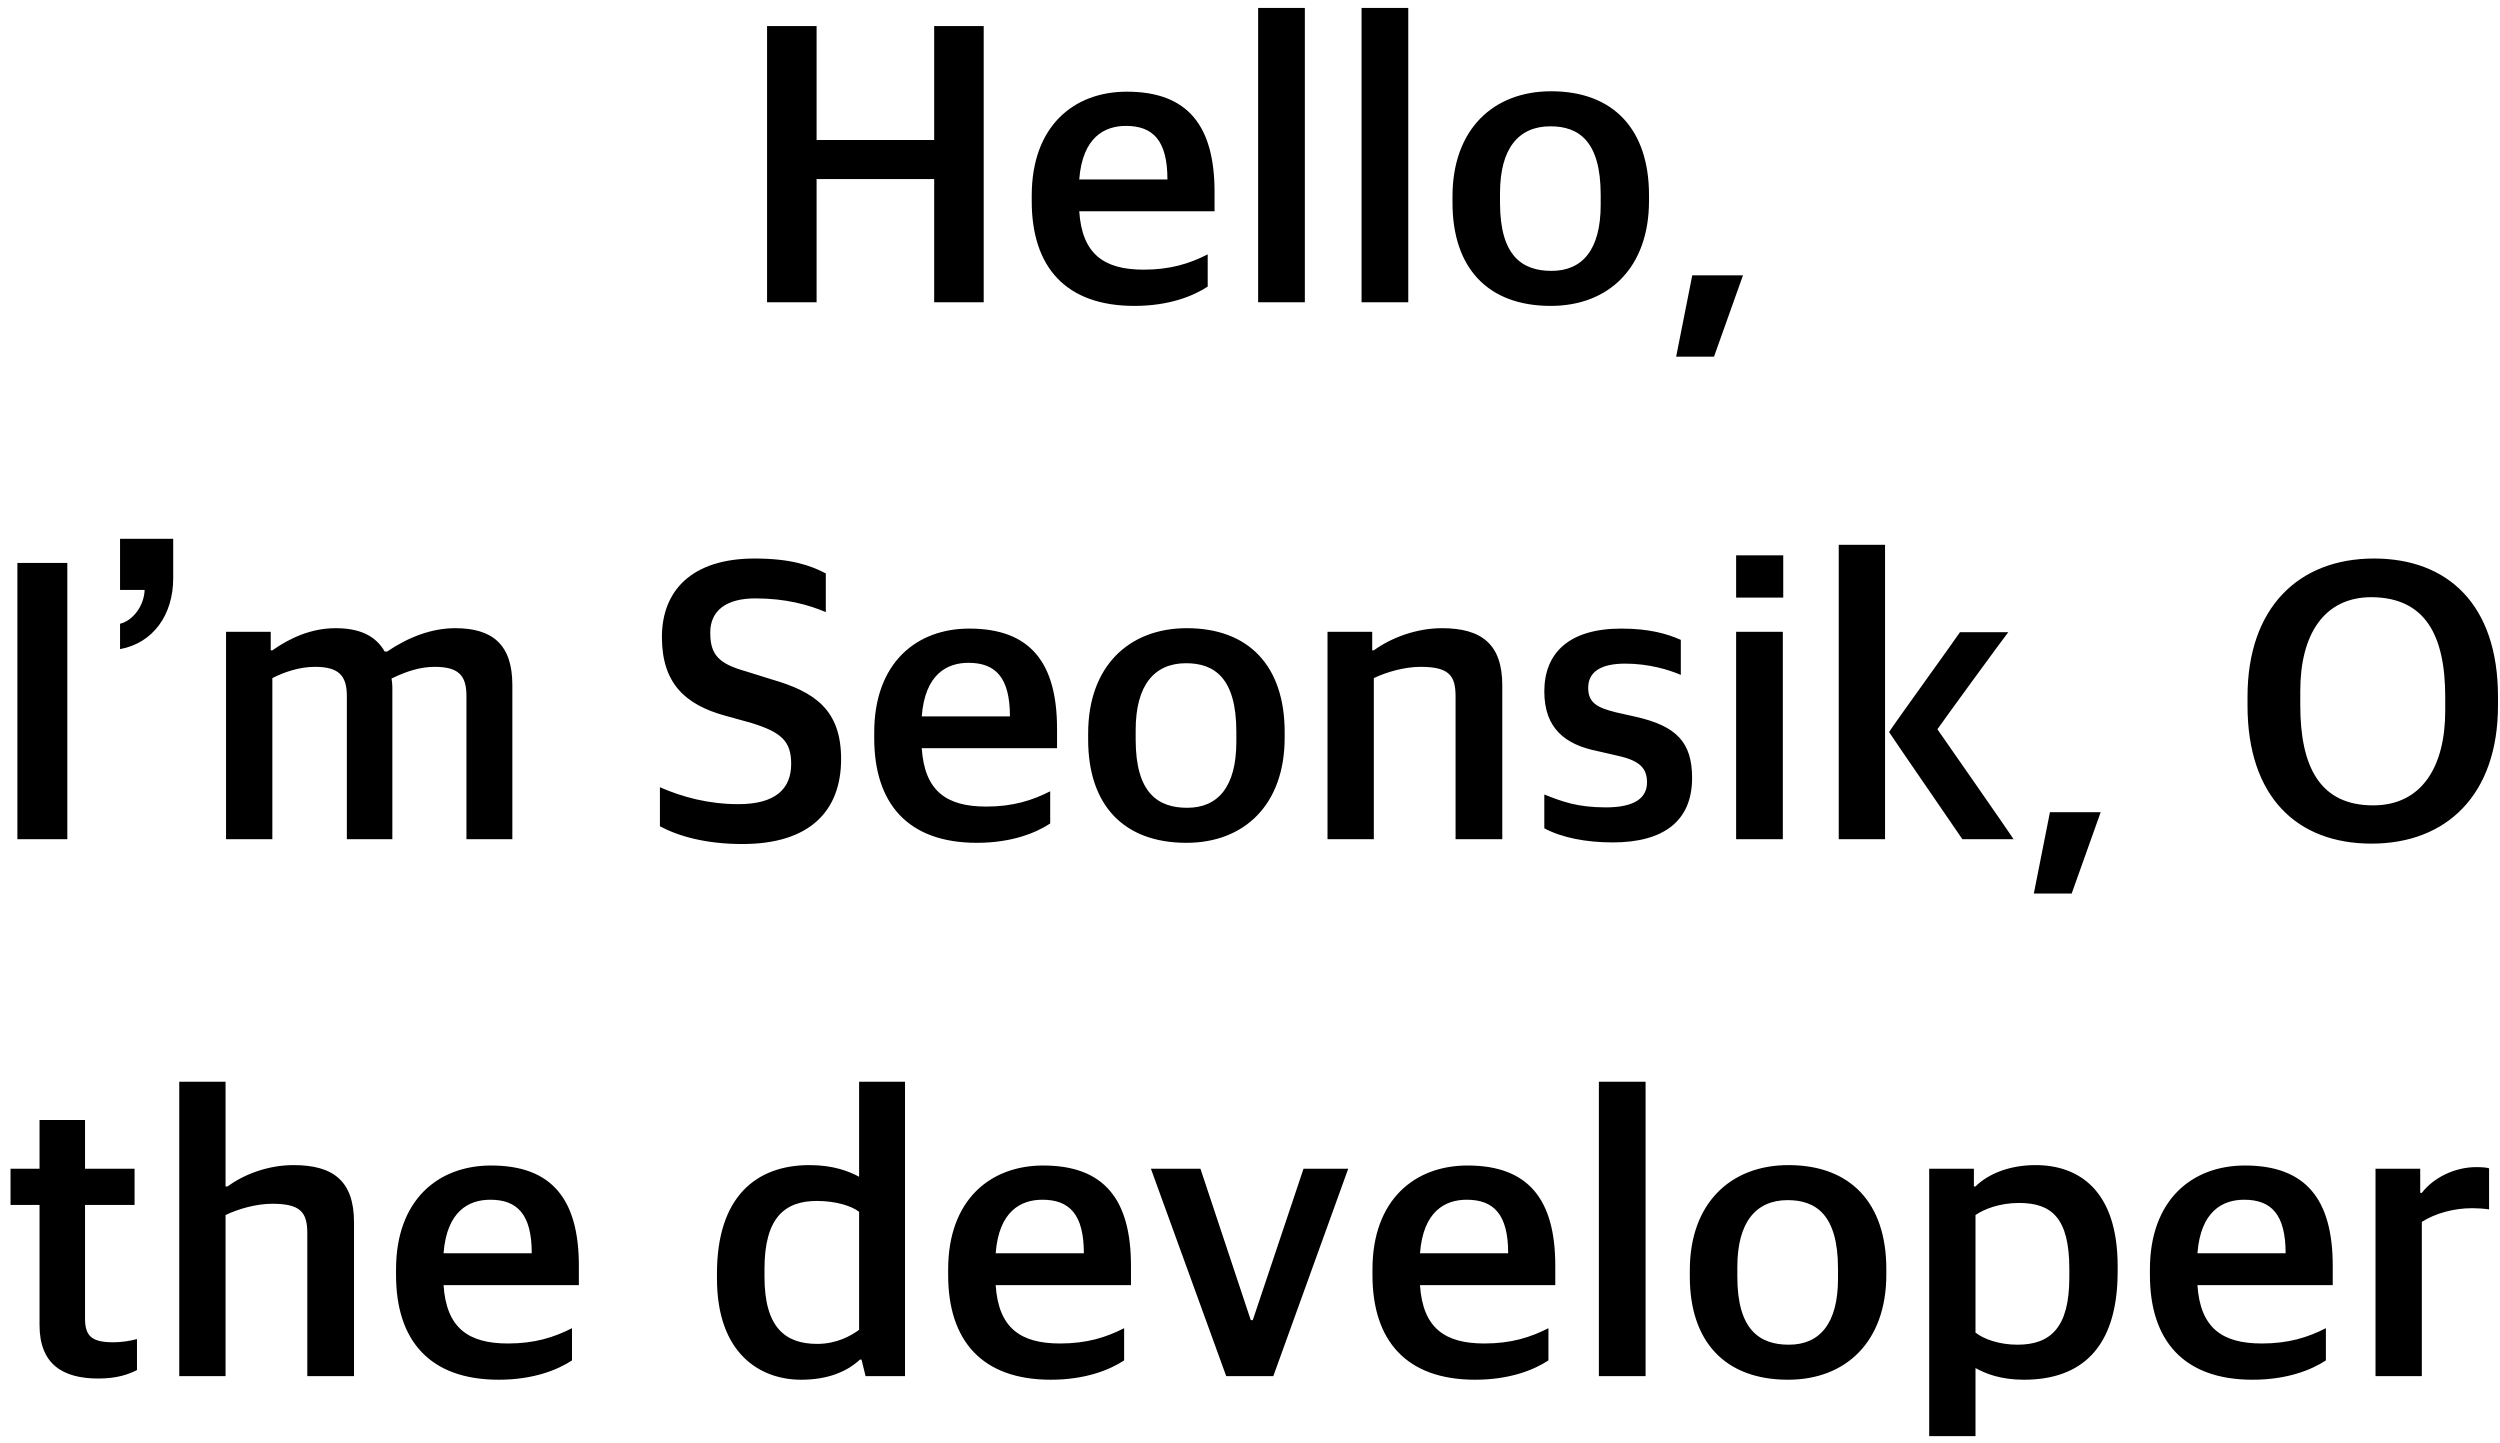 <svg width="149" height="86" viewBox="0 0 149 86" fill="none" xmlns="http://www.w3.org/2000/svg">
<path d="M45.717 18.016H48.669V10.672H55.677V18.016H58.629V1.552H55.677V8.344H48.669V1.552H45.717V18.016ZM67.611 18.232C69.699 18.232 71.139 17.632 71.979 17.08V15.16C70.899 15.712 69.747 16.072 68.163 16.072C65.811 16.072 64.491 15.16 64.323 12.592H72.387V11.44C72.387 7.504 70.803 5.464 67.155 5.464C64.011 5.464 61.491 7.504 61.491 11.656V11.992C61.491 15.904 63.507 18.232 67.611 18.232ZM67.107 7.504C68.715 7.504 69.579 8.368 69.579 10.696H64.323C64.515 8.176 65.835 7.504 67.107 7.504ZM74.985 18.016H77.769V0.472H74.985V18.016ZM81.149 18.016H83.933V0.472H81.149V18.016ZM92.425 18.232C95.881 18.232 98.281 15.952 98.281 11.968V11.632C98.281 7.696 96.145 5.44 92.449 5.44C88.969 5.44 86.569 7.744 86.569 11.704V12.088C86.569 15.952 88.657 18.232 92.425 18.232ZM92.473 16.144C90.745 16.144 89.401 15.28 89.401 12.088V11.512C89.401 8.848 90.505 7.528 92.401 7.528C94.081 7.528 95.401 8.392 95.401 11.608V12.208C95.401 14.872 94.321 16.144 92.473 16.144ZM99.899 21.256H102.155L103.883 16.408H100.859L99.899 21.256ZM1.036 50.016H4.012V33.552H1.036V50.016ZM7.155 35.16H8.619C8.595 36.072 7.947 36.984 7.155 37.176V38.688C9.123 38.328 10.323 36.648 10.323 34.464V32.112H7.155V35.16ZM13.472 50.016H16.232V40.416C16.976 40.032 17.888 39.744 18.776 39.744C20.168 39.744 20.672 40.248 20.672 41.472V50.016H23.384V40.992C23.384 40.752 23.36 40.632 23.336 40.44C24.272 39.984 25.088 39.744 25.904 39.744C27.32 39.744 27.8 40.248 27.8 41.472V50.016H30.536V40.824C30.536 38.376 29.312 37.44 27.128 37.44C25.736 37.44 24.344 37.968 23.072 38.832H22.928C22.376 37.872 21.416 37.44 20 37.44C18.56 37.44 17.288 38.016 16.232 38.76H16.136V37.656H13.472V50.016ZM44.251 50.304C48.234 50.304 50.13 48.36 50.13 45.24C50.13 42.312 48.571 41.232 45.978 40.488L44.443 40.008C42.81 39.552 42.331 39 42.331 37.704C42.331 36.384 43.291 35.664 45.019 35.664C46.843 35.664 48.187 36.048 49.218 36.48V34.176C48.306 33.696 47.13 33.288 44.971 33.288C41.251 33.288 39.45 35.184 39.45 37.968C39.45 40.752 40.867 42 43.194 42.648L44.755 43.08C46.554 43.632 47.154 44.16 47.154 45.528C47.154 47.016 46.218 47.928 44.011 47.928C42.211 47.928 40.651 47.496 39.331 46.92V49.248C40.459 49.848 42.09 50.304 44.251 50.304ZM58.224 50.232C60.312 50.232 61.752 49.632 62.592 49.08V47.16C61.512 47.712 60.36 48.072 58.776 48.072C56.424 48.072 55.104 47.16 54.936 44.592H63V43.44C63 39.504 61.416 37.464 57.768 37.464C54.624 37.464 52.104 39.504 52.104 43.656V43.992C52.104 47.904 54.12 50.232 58.224 50.232ZM57.72 39.504C59.328 39.504 60.192 40.368 60.192 42.696H54.936C55.128 40.176 56.448 39.504 57.72 39.504ZM70.71 50.232C74.166 50.232 76.566 47.952 76.566 43.968V43.632C76.566 39.696 74.43 37.44 70.734 37.44C67.254 37.44 64.854 39.744 64.854 43.704V44.088C64.854 47.952 66.942 50.232 70.71 50.232ZM70.758 48.144C69.03 48.144 67.686 47.28 67.686 44.088V43.512C67.686 40.848 68.79 39.528 70.686 39.528C72.366 39.528 73.686 40.392 73.686 43.608V44.208C73.686 46.872 72.606 48.144 70.758 48.144ZM79.12 50.016H81.88V40.416C82.624 40.056 83.704 39.744 84.664 39.744C86.344 39.744 86.752 40.248 86.752 41.496V50.016H89.536V40.848C89.536 38.4 88.312 37.44 85.936 37.44C84.448 37.44 82.936 37.992 81.88 38.76H81.784V37.656H79.12V50.016ZM96.121 50.208C99.145 50.208 100.849 48.936 100.849 46.368C100.849 44.232 99.913 43.272 97.49 42.72L96.314 42.456C95.138 42.168 94.657 41.856 94.657 40.992C94.657 40.032 95.425 39.552 96.865 39.552C98.257 39.552 99.457 39.912 100.177 40.224V38.136C99.362 37.776 98.305 37.464 96.626 37.464C93.505 37.464 92.041 38.928 92.041 41.208C92.041 43.416 93.29 44.376 95.186 44.76L96.338 45.024C97.681 45.312 98.162 45.744 98.162 46.632C98.162 47.544 97.442 48.12 95.713 48.12C93.986 48.12 93.073 47.76 92.041 47.352V49.368C93.073 49.92 94.513 50.208 96.121 50.208ZM103.473 50.016H106.257V37.656H103.473V50.016ZM103.473 35.616H106.281V33.096H103.473V35.616ZM109.589 50.016H112.349V32.472H109.589V50.016ZM116.957 50.016H120.005C119.789 49.656 115.685 43.776 115.469 43.464C115.661 43.176 119.453 37.968 119.693 37.68H116.813C116.621 37.992 112.781 43.296 112.589 43.632C112.781 43.944 116.741 49.68 116.957 50.016ZM121.216 53.256H123.472L125.2 48.408H122.176L121.216 53.256ZM141.344 50.28C145.808 50.28 148.88 47.376 148.88 42.048V41.52C148.88 36.024 145.88 33.288 141.488 33.288C137 33.288 133.952 36.216 133.952 41.52V42.048C133.952 47.496 136.904 50.28 141.344 50.28ZM141.44 48C138.296 48 137.096 45.744 137.096 42.024V41.184C137.096 37.848 138.488 35.592 141.344 35.592C144.536 35.616 145.736 37.848 145.736 41.544V42.36C145.736 45.72 144.32 48 141.44 48ZM5.86 82.16C7.012 82.16 7.684 81.896 8.164 81.656V79.808C7.732 79.928 7.228 80 6.748 80C5.452 80 5.068 79.616 5.068 78.584V71.816H8.02V69.656H5.068V66.752H2.356V69.656H0.628V71.816H2.356V78.968C2.356 81.296 3.724 82.16 5.86 82.16ZM10.683 82.016H13.443V72.416C14.187 72.056 15.267 71.744 16.227 71.744C17.907 71.744 18.315 72.248 18.315 73.496V82.016H21.099V72.848C21.099 70.4 19.875 69.44 17.499 69.44C16.011 69.44 14.571 69.968 13.563 70.712H13.443V64.472H10.683V82.016ZM29.724 82.232C31.812 82.232 33.252 81.632 34.092 81.08V79.16C33.012 79.712 31.86 80.072 30.276 80.072C27.924 80.072 26.604 79.16 26.436 76.592H34.5V75.44C34.5 71.504 32.916 69.464 29.268 69.464C26.124 69.464 23.604 71.504 23.604 75.656V75.992C23.604 79.904 25.62 82.232 29.724 82.232ZM29.22 71.504C30.828 71.504 31.692 72.368 31.692 74.696H26.436C26.628 72.176 27.948 71.504 29.22 71.504ZM47.747 82.232C49.331 82.232 50.483 81.752 51.251 81.032H51.347L51.587 82.016H53.939V64.472H51.203V70.136C50.627 69.824 49.691 69.44 48.251 69.44C45.035 69.44 42.731 71.36 42.731 75.896V76.208C42.731 80.672 45.299 82.232 47.747 82.232ZM48.707 80.096C46.835 80.096 45.563 79.16 45.563 76.088V75.632C45.563 72.584 46.763 71.576 48.683 71.576C49.787 71.576 50.747 71.864 51.203 72.224V79.256C50.723 79.616 49.859 80.096 48.707 80.096ZM62.63 82.232C64.718 82.232 66.158 81.632 66.998 81.08V79.16C65.918 79.712 64.766 80.072 63.182 80.072C60.83 80.072 59.51 79.16 59.342 76.592H67.406V75.44C67.406 71.504 65.822 69.464 62.174 69.464C59.03 69.464 56.51 71.504 56.51 75.656V75.992C56.51 79.904 58.526 82.232 62.63 82.232ZM62.126 71.504C63.734 71.504 64.598 72.368 64.598 74.696H59.342C59.534 72.176 60.854 71.504 62.126 71.504ZM73.082 82.016H75.89L80.354 69.656H77.69L74.666 78.68H74.546L71.546 69.656H68.594L73.082 82.016ZM87.919 82.232C90.007 82.232 91.447 81.632 92.287 81.08V79.16C91.207 79.712 90.055 80.072 88.471 80.072C86.119 80.072 84.799 79.16 84.631 76.592H92.695V75.44C92.695 71.504 91.111 69.464 87.463 69.464C84.319 69.464 81.799 71.504 81.799 75.656V75.992C81.799 79.904 83.815 82.232 87.919 82.232ZM87.415 71.504C89.023 71.504 89.887 72.368 89.887 74.696H84.631C84.823 72.176 86.143 71.504 87.415 71.504ZM95.293 82.016H98.077V64.472H95.293V82.016ZM106.569 82.232C110.025 82.232 112.425 79.952 112.425 75.968V75.632C112.425 71.696 110.289 69.44 106.593 69.44C103.113 69.44 100.713 71.744 100.713 75.704V76.088C100.713 79.952 102.801 82.232 106.569 82.232ZM106.617 80.144C104.889 80.144 103.545 79.28 103.545 76.088V75.512C103.545 72.848 104.649 71.528 106.545 71.528C108.225 71.528 109.545 72.392 109.545 75.608V76.208C109.545 78.872 108.465 80.144 106.617 80.144ZM114.98 85.592H117.74V81.536C118.34 81.872 119.252 82.232 120.62 82.232C123.98 82.232 126.212 80.408 126.212 75.776V75.464C126.212 70.928 123.884 69.44 121.316 69.44C119.756 69.44 118.484 69.968 117.74 70.712H117.644V69.656H114.98V85.592ZM120.236 80.144C119.156 80.144 118.22 79.808 117.74 79.424V72.416C118.22 72.08 119.156 71.696 120.332 71.696C122.276 71.696 123.332 72.584 123.332 75.632V76.136C123.332 79.136 122.204 80.144 120.236 80.144ZM134.255 82.232C136.343 82.232 137.783 81.632 138.623 81.08V79.16C137.543 79.712 136.391 80.072 134.807 80.072C132.455 80.072 131.135 79.16 130.967 76.592H139.031V75.44C139.031 71.504 137.447 69.464 133.799 69.464C130.655 69.464 128.135 71.504 128.135 75.656V75.992C128.135 79.904 130.151 82.232 134.255 82.232ZM133.751 71.504C135.359 71.504 136.223 72.368 136.223 74.696H130.967C131.159 72.176 132.479 71.504 133.751 71.504ZM141.581 82.016H144.341V72.824C145.133 72.32 146.237 72.008 147.341 72.008C147.629 72.008 148.037 72.032 148.349 72.08V69.632C148.229 69.584 147.917 69.56 147.581 69.56C146.285 69.56 145.013 70.208 144.341 71.096H144.245V69.656H141.581V82.016Z" fill="black"/>
</svg>
